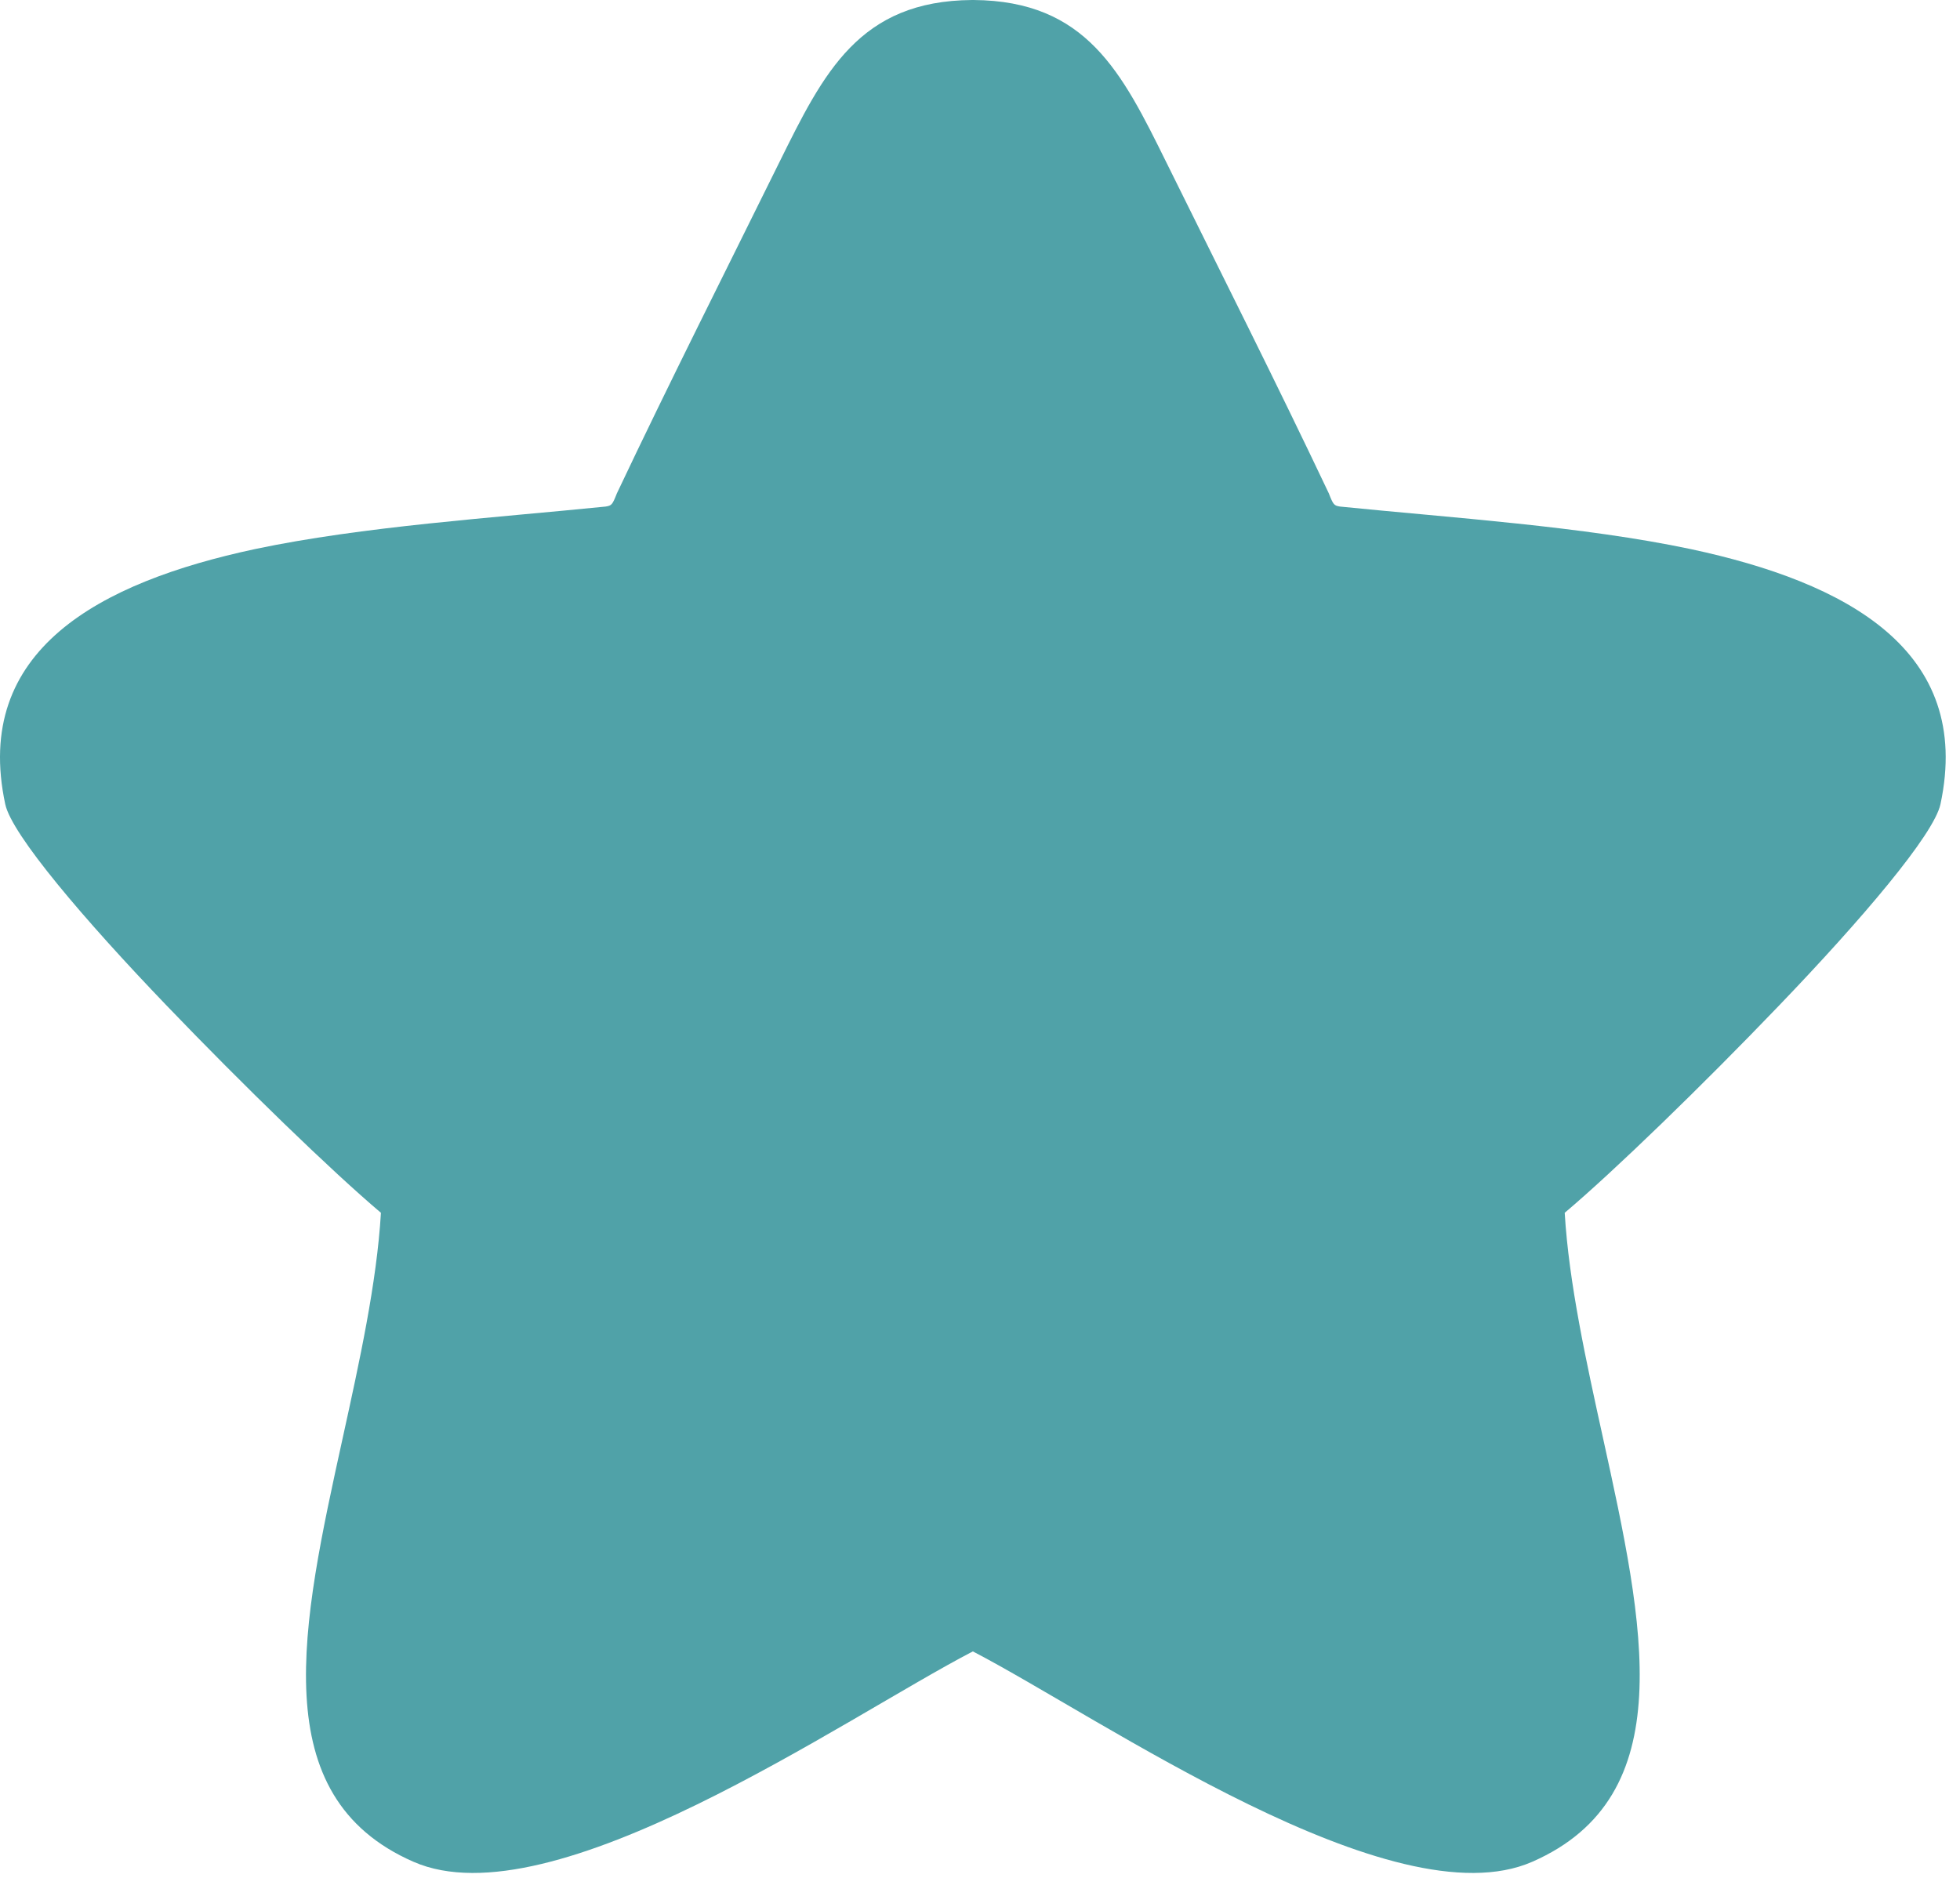 <svg width="31" height="30" viewBox="0 0 31 30" fill="none" xmlns="http://www.w3.org/2000/svg">
<path id="&#208;&#151;&#208;&#178;&#208;&#181;&#208;&#183;&#208;&#180;&#208;&#176; 1" d="M21.017 7.805C21.088 7.987 21.099 7.998 21.194 8.014C22.966 8.193 25.032 8.326 26.742 8.687C29.2 9.213 31.212 10.283 30.691 12.723C30.587 13.204 29.446 14.546 28.14 15.906C26.92 17.179 25.524 18.532 24.748 19.187C24.814 20.299 25.09 21.548 25.352 22.742C26.006 25.721 26.599 28.418 24.235 29.454C22.036 30.418 17.418 27.18 15.387 26.126C13.356 27.18 8.737 30.418 6.539 29.454C4.174 28.418 4.768 25.721 5.422 22.742C5.684 21.548 5.959 20.299 6.025 19.187C5.25 18.532 3.854 17.179 2.633 15.906C1.328 14.546 0.186 13.204 0.083 12.723C-0.439 10.283 1.576 9.213 4.031 8.687C5.742 8.326 7.808 8.193 9.579 8.014C9.675 7.998 9.685 7.987 9.757 7.805C10.588 6.049 11.465 4.313 12.325 2.57C13.03 1.144 13.589 0.013 15.376 0H15.397C17.185 0.013 17.744 1.144 18.448 2.57C19.309 4.313 20.185 6.049 21.017 7.805Z" fill="#50A2A8"/>
</svg>

